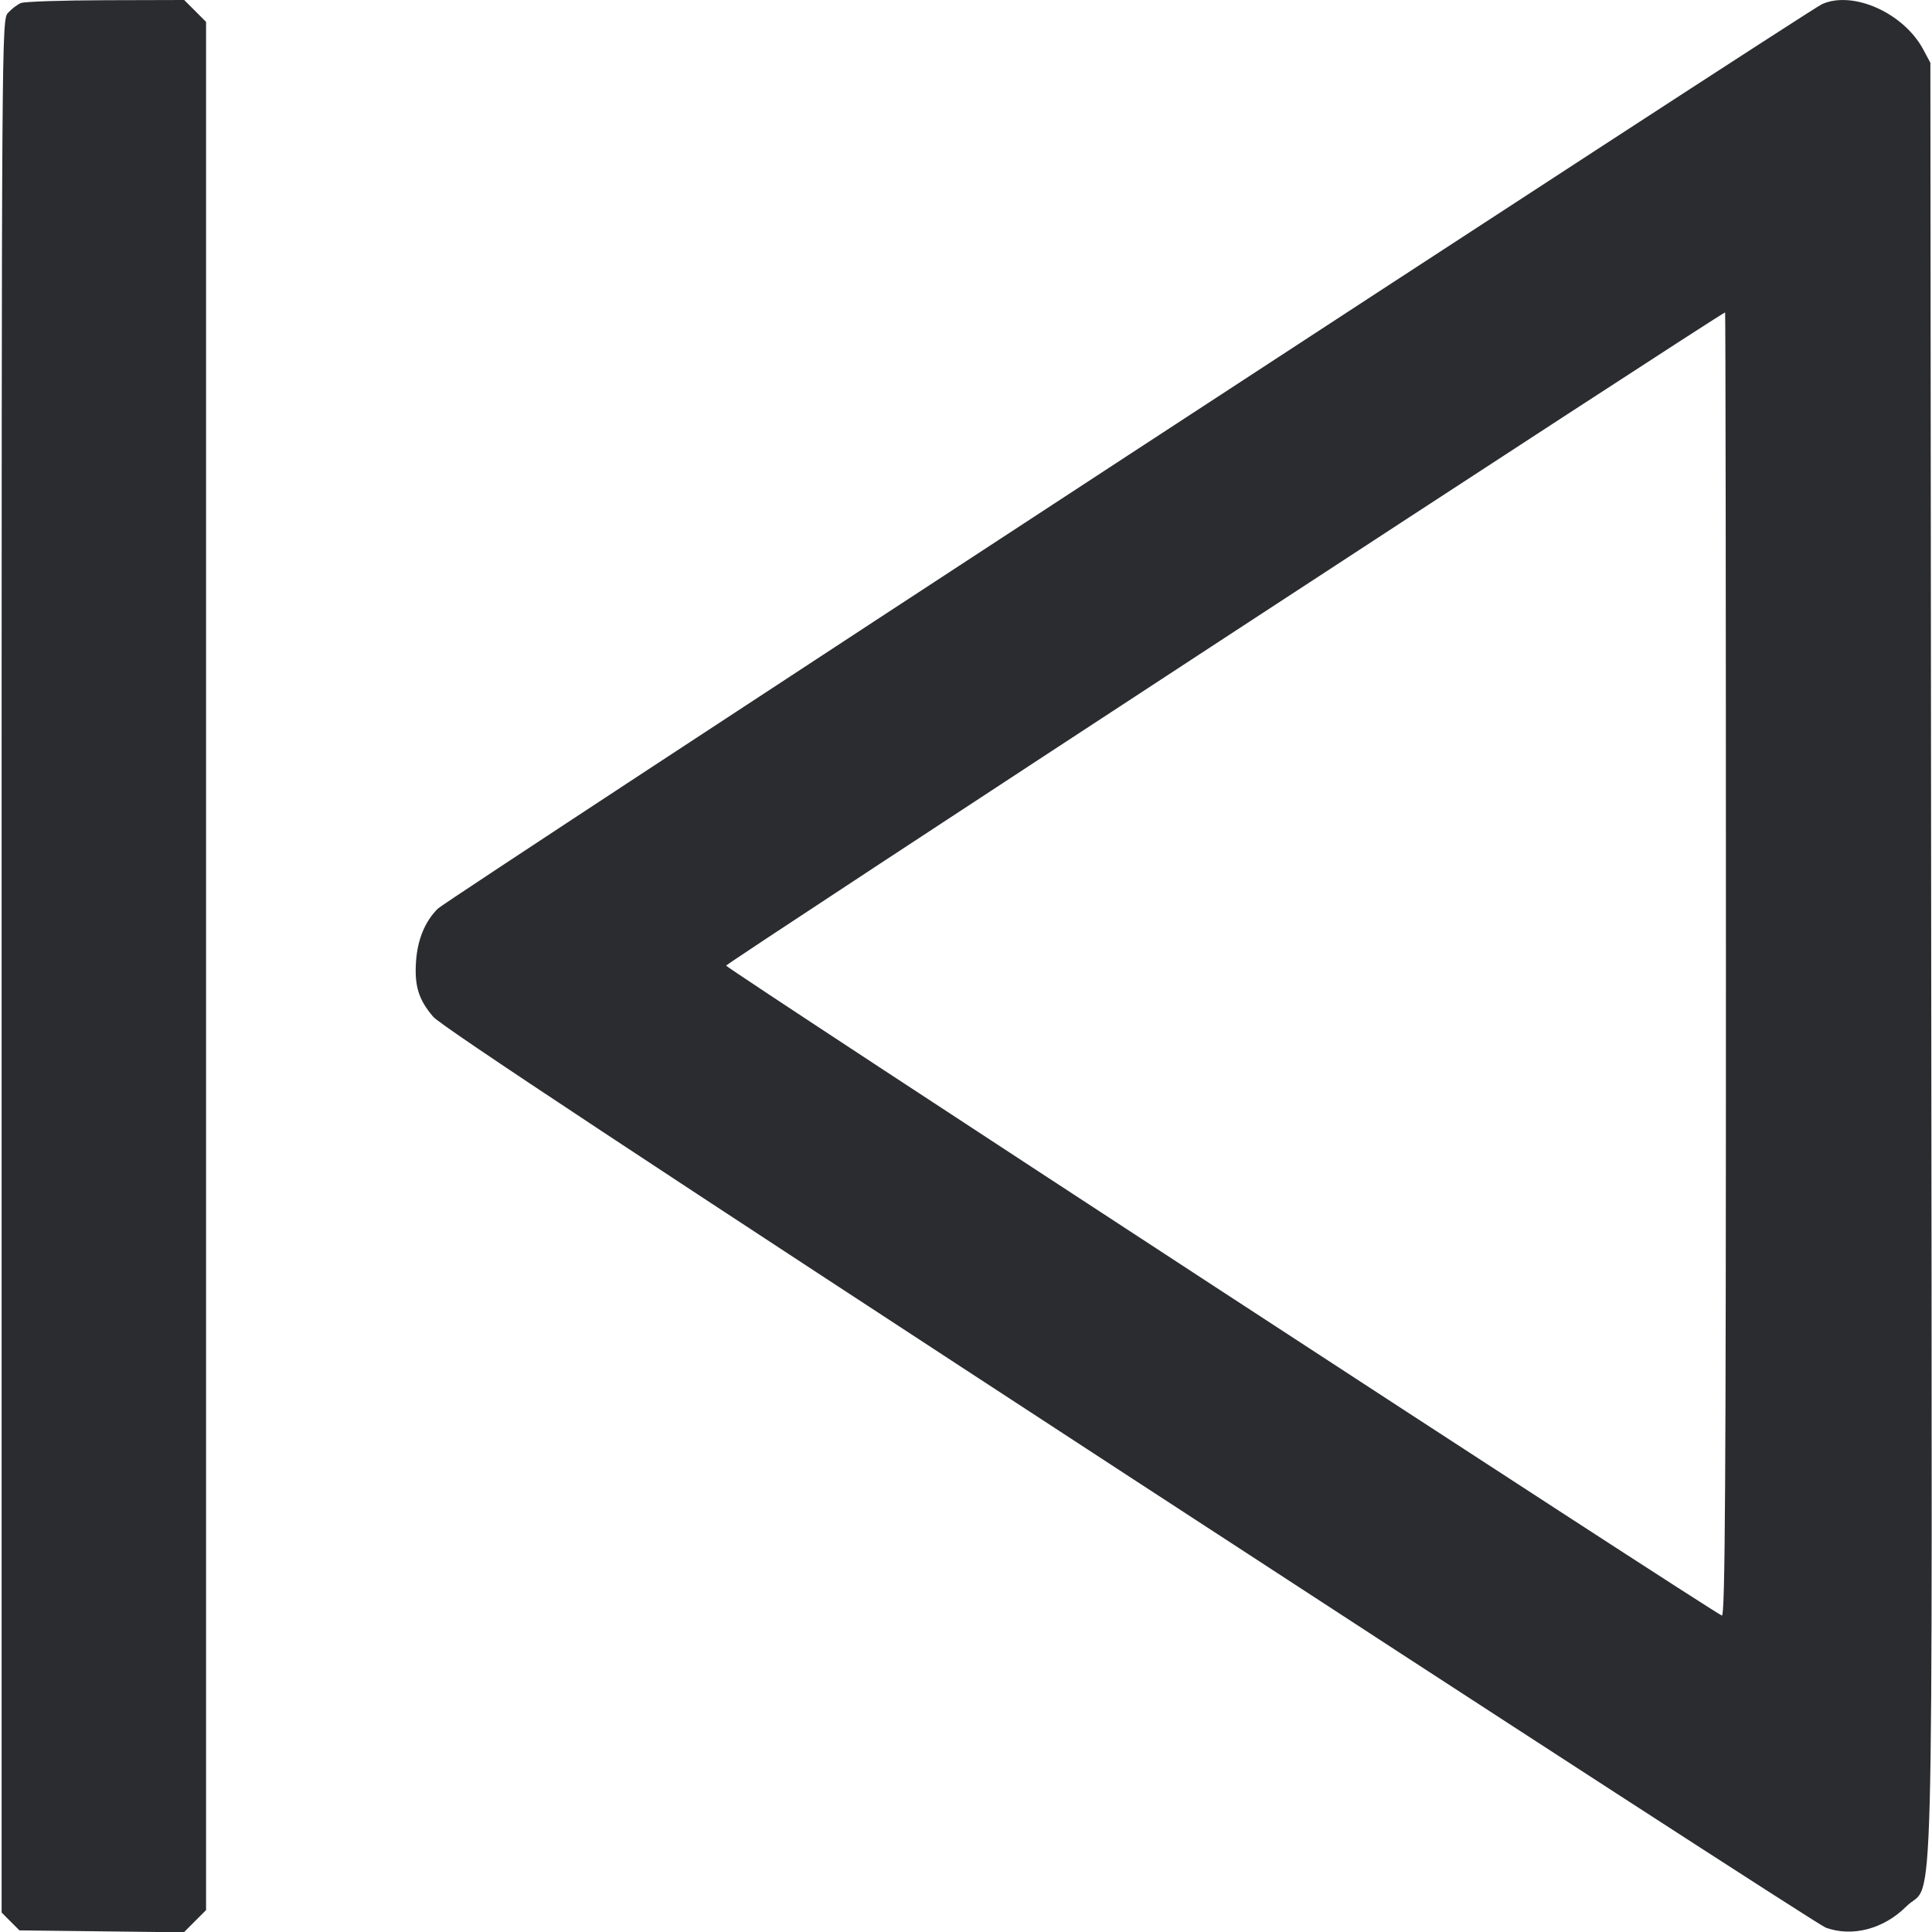 <svg width="56" height="56" viewBox="0 0 56 56" fill="none" xmlns="http://www.w3.org/2000/svg"><path d="M0.607 0.088 C 0.504 0.130,0.336 0.258,0.233 0.372 C 0.048 0.579,0.047 0.711,0.047 28.008 L 0.047 55.436 0.305 55.695 L 0.564 55.953 2.947 55.981 L 5.330 56.009 5.651 55.687 L 5.973 55.365 5.973 28.000 L 5.973 0.635 5.656 0.317 L 5.339 0.000 3.066 0.006 C 1.816 0.009,0.709 0.046,0.607 0.088 M52.811 0.121 C 52.368 0.322,12.949 26.079,12.691 26.337 C 12.316 26.711,12.102 27.233,12.058 27.874 C 12.011 28.580,12.135 28.980,12.558 29.473 C 12.789 29.743,18.671 33.629,32.739 42.805 C 43.659 49.928,52.740 55.809,52.920 55.874 C 53.694 56.153,54.602 55.913,55.259 55.256 C 56.075 54.441,56.004 57.122,55.977 27.811 L 55.953 1.820 55.747 1.435 C 55.180 0.375,53.707 -0.284,52.811 0.121 M50.027 27.963 C 50.027 43.053,50.003 46.864,49.910 46.828 C 49.610 46.713,21.047 28.069,21.047 27.989 C 21.047 27.920,49.880 9.067,50.003 9.056 C 50.016 9.054,50.027 17.563,50.027 27.963 " fill="#2B2C30" stroke="none" fill-rule="evenodd"></path></svg>